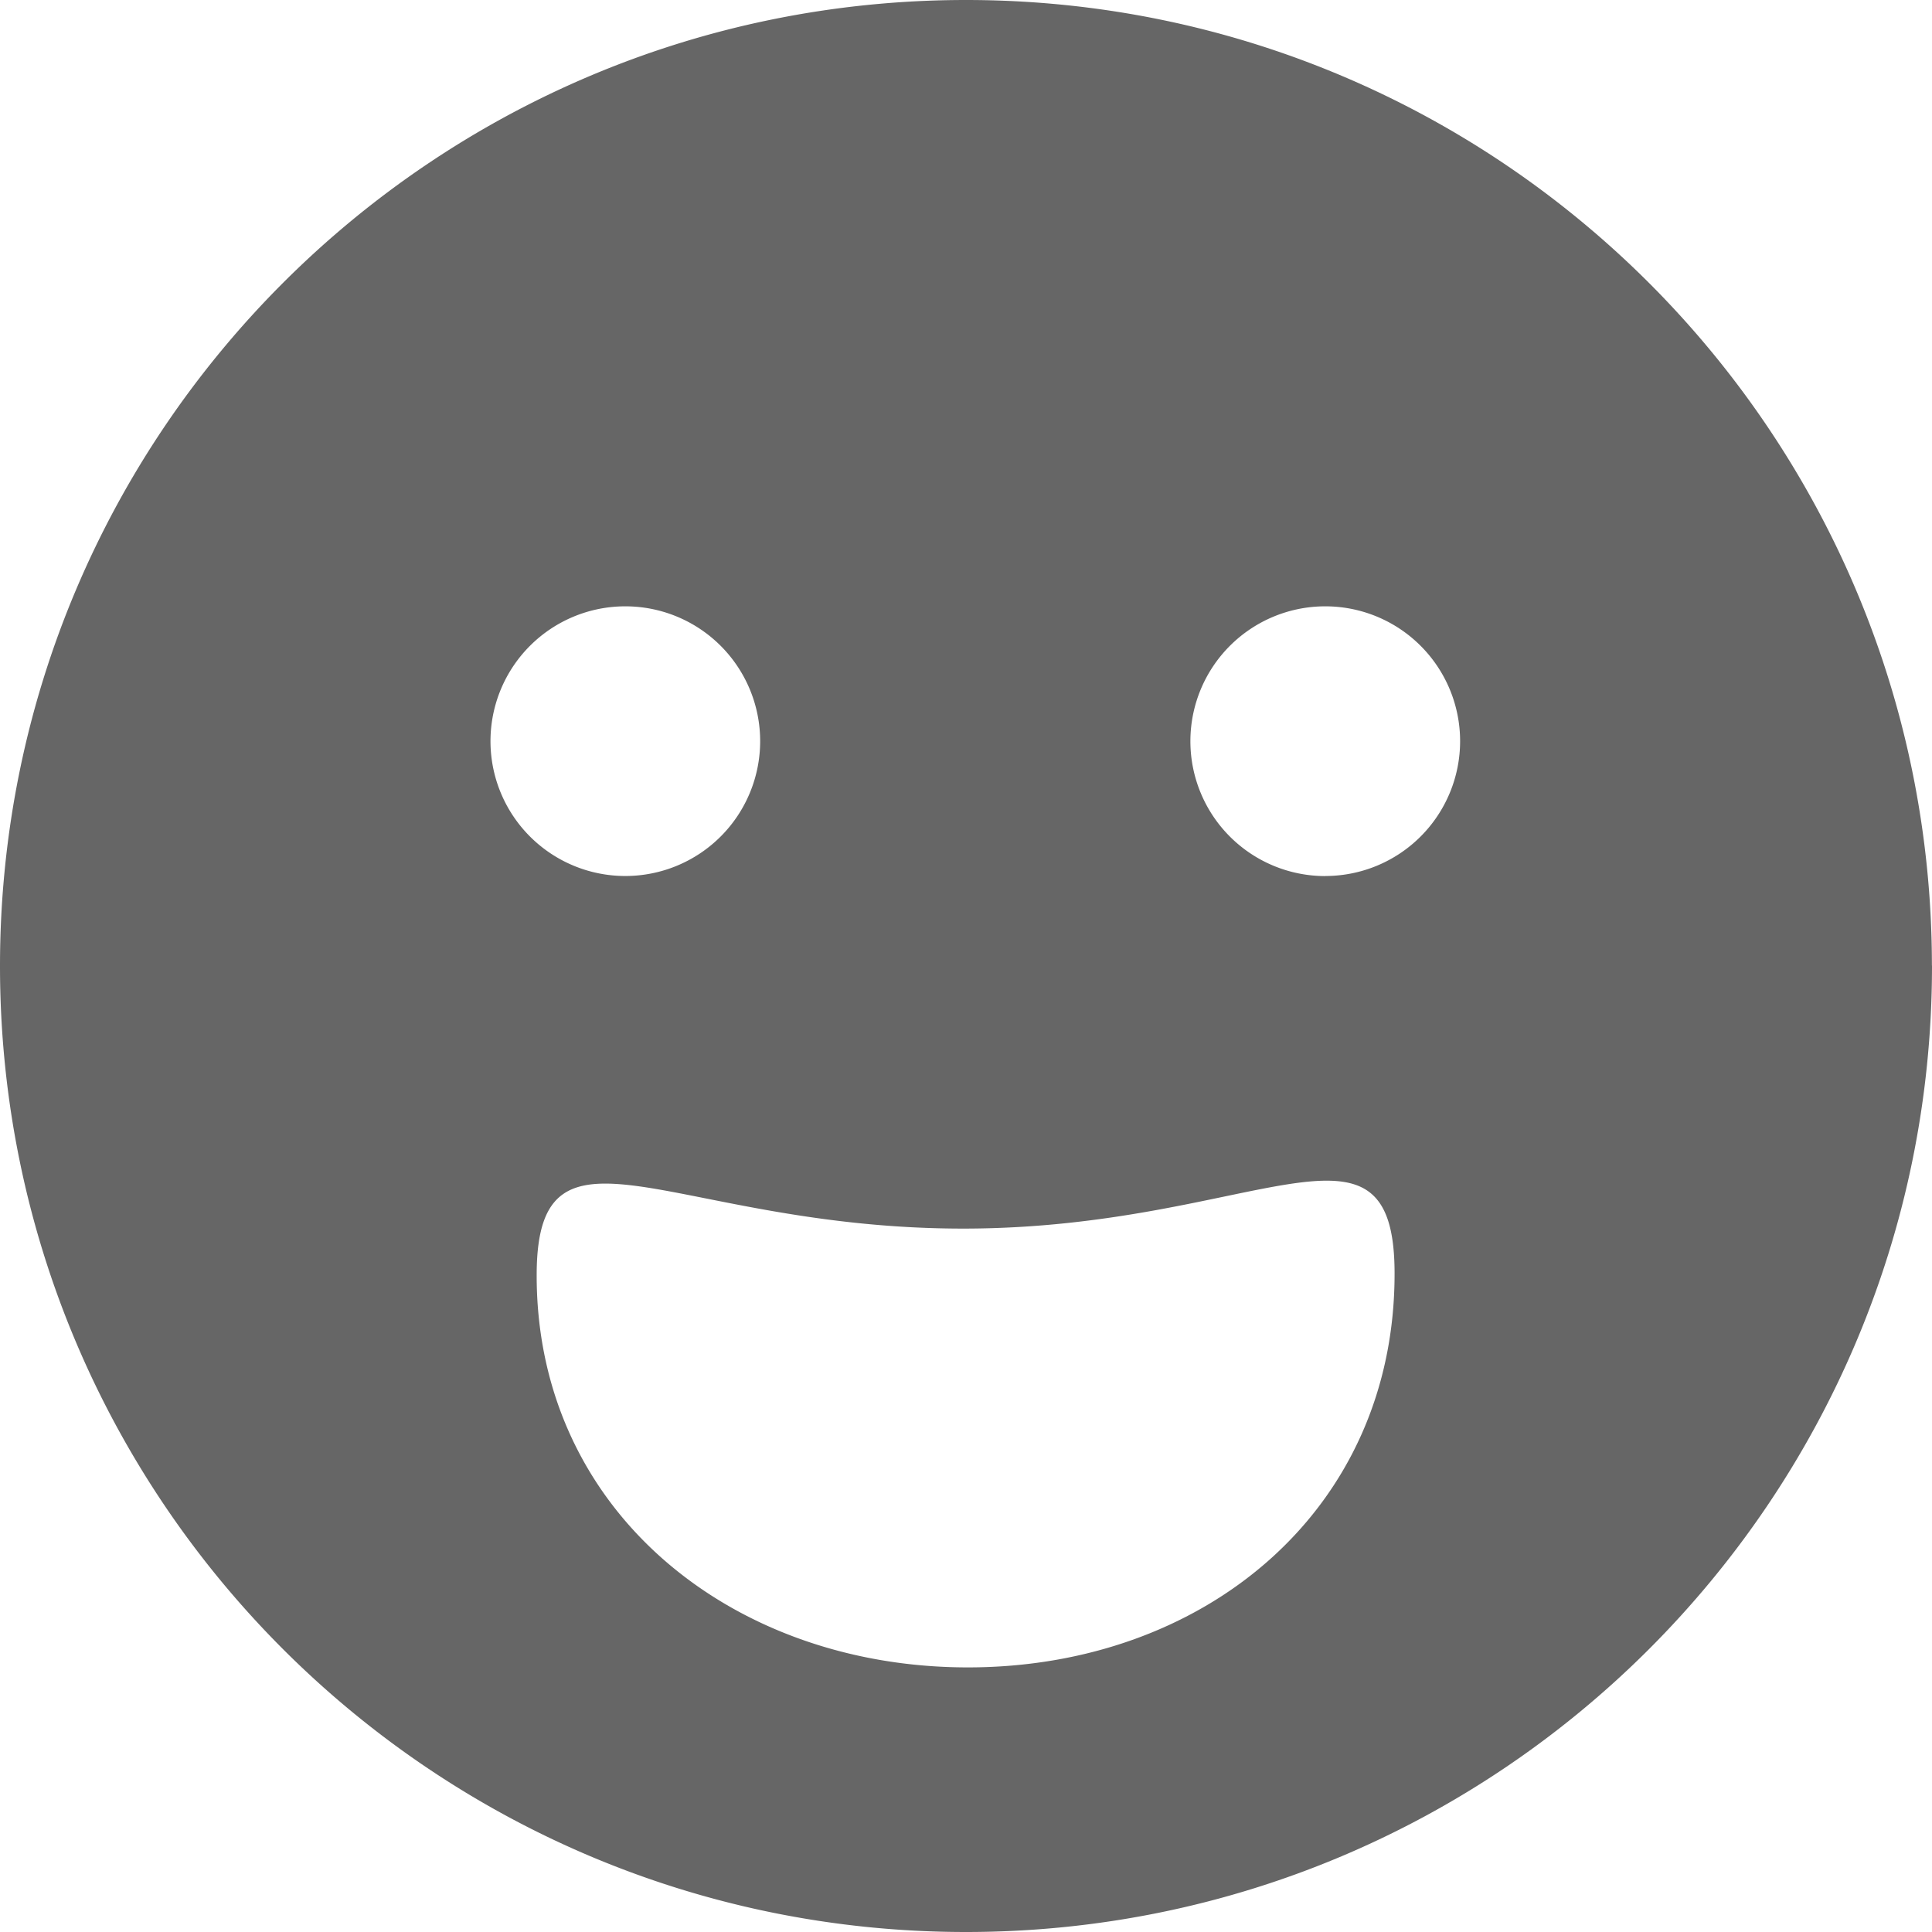 <svg width="24" height="24" xmlns="http://www.w3.org/2000/svg"><path d="M12.023 20.713c-2.944 0-5.378-1.96-5.356-4.906.017-2.117 1.728-.536 5.33-.545 3.6-.01 5.322-1.645 5.327.548.007 2.946-2.356 4.903-5.3 4.903m4.439-9.83a1.675 1.675 0 1 1 0-3.351 1.675 1.675 0 0 1 0 3.35M6.093 9.207a1.675 1.675 0 1 1 3.35 0 1.675 1.675 0 0 1-3.35 0m17.906 2.782C23.994 5.367 18.623 0 12 0 5.373 0 0 5.373 0 12c0 6.628 5.373 12 12 12C18.624 24 23.995 18.633 24 12.01L24 12l-.001-.01" fill="#666" fill-rule="evenodd"/></svg>
